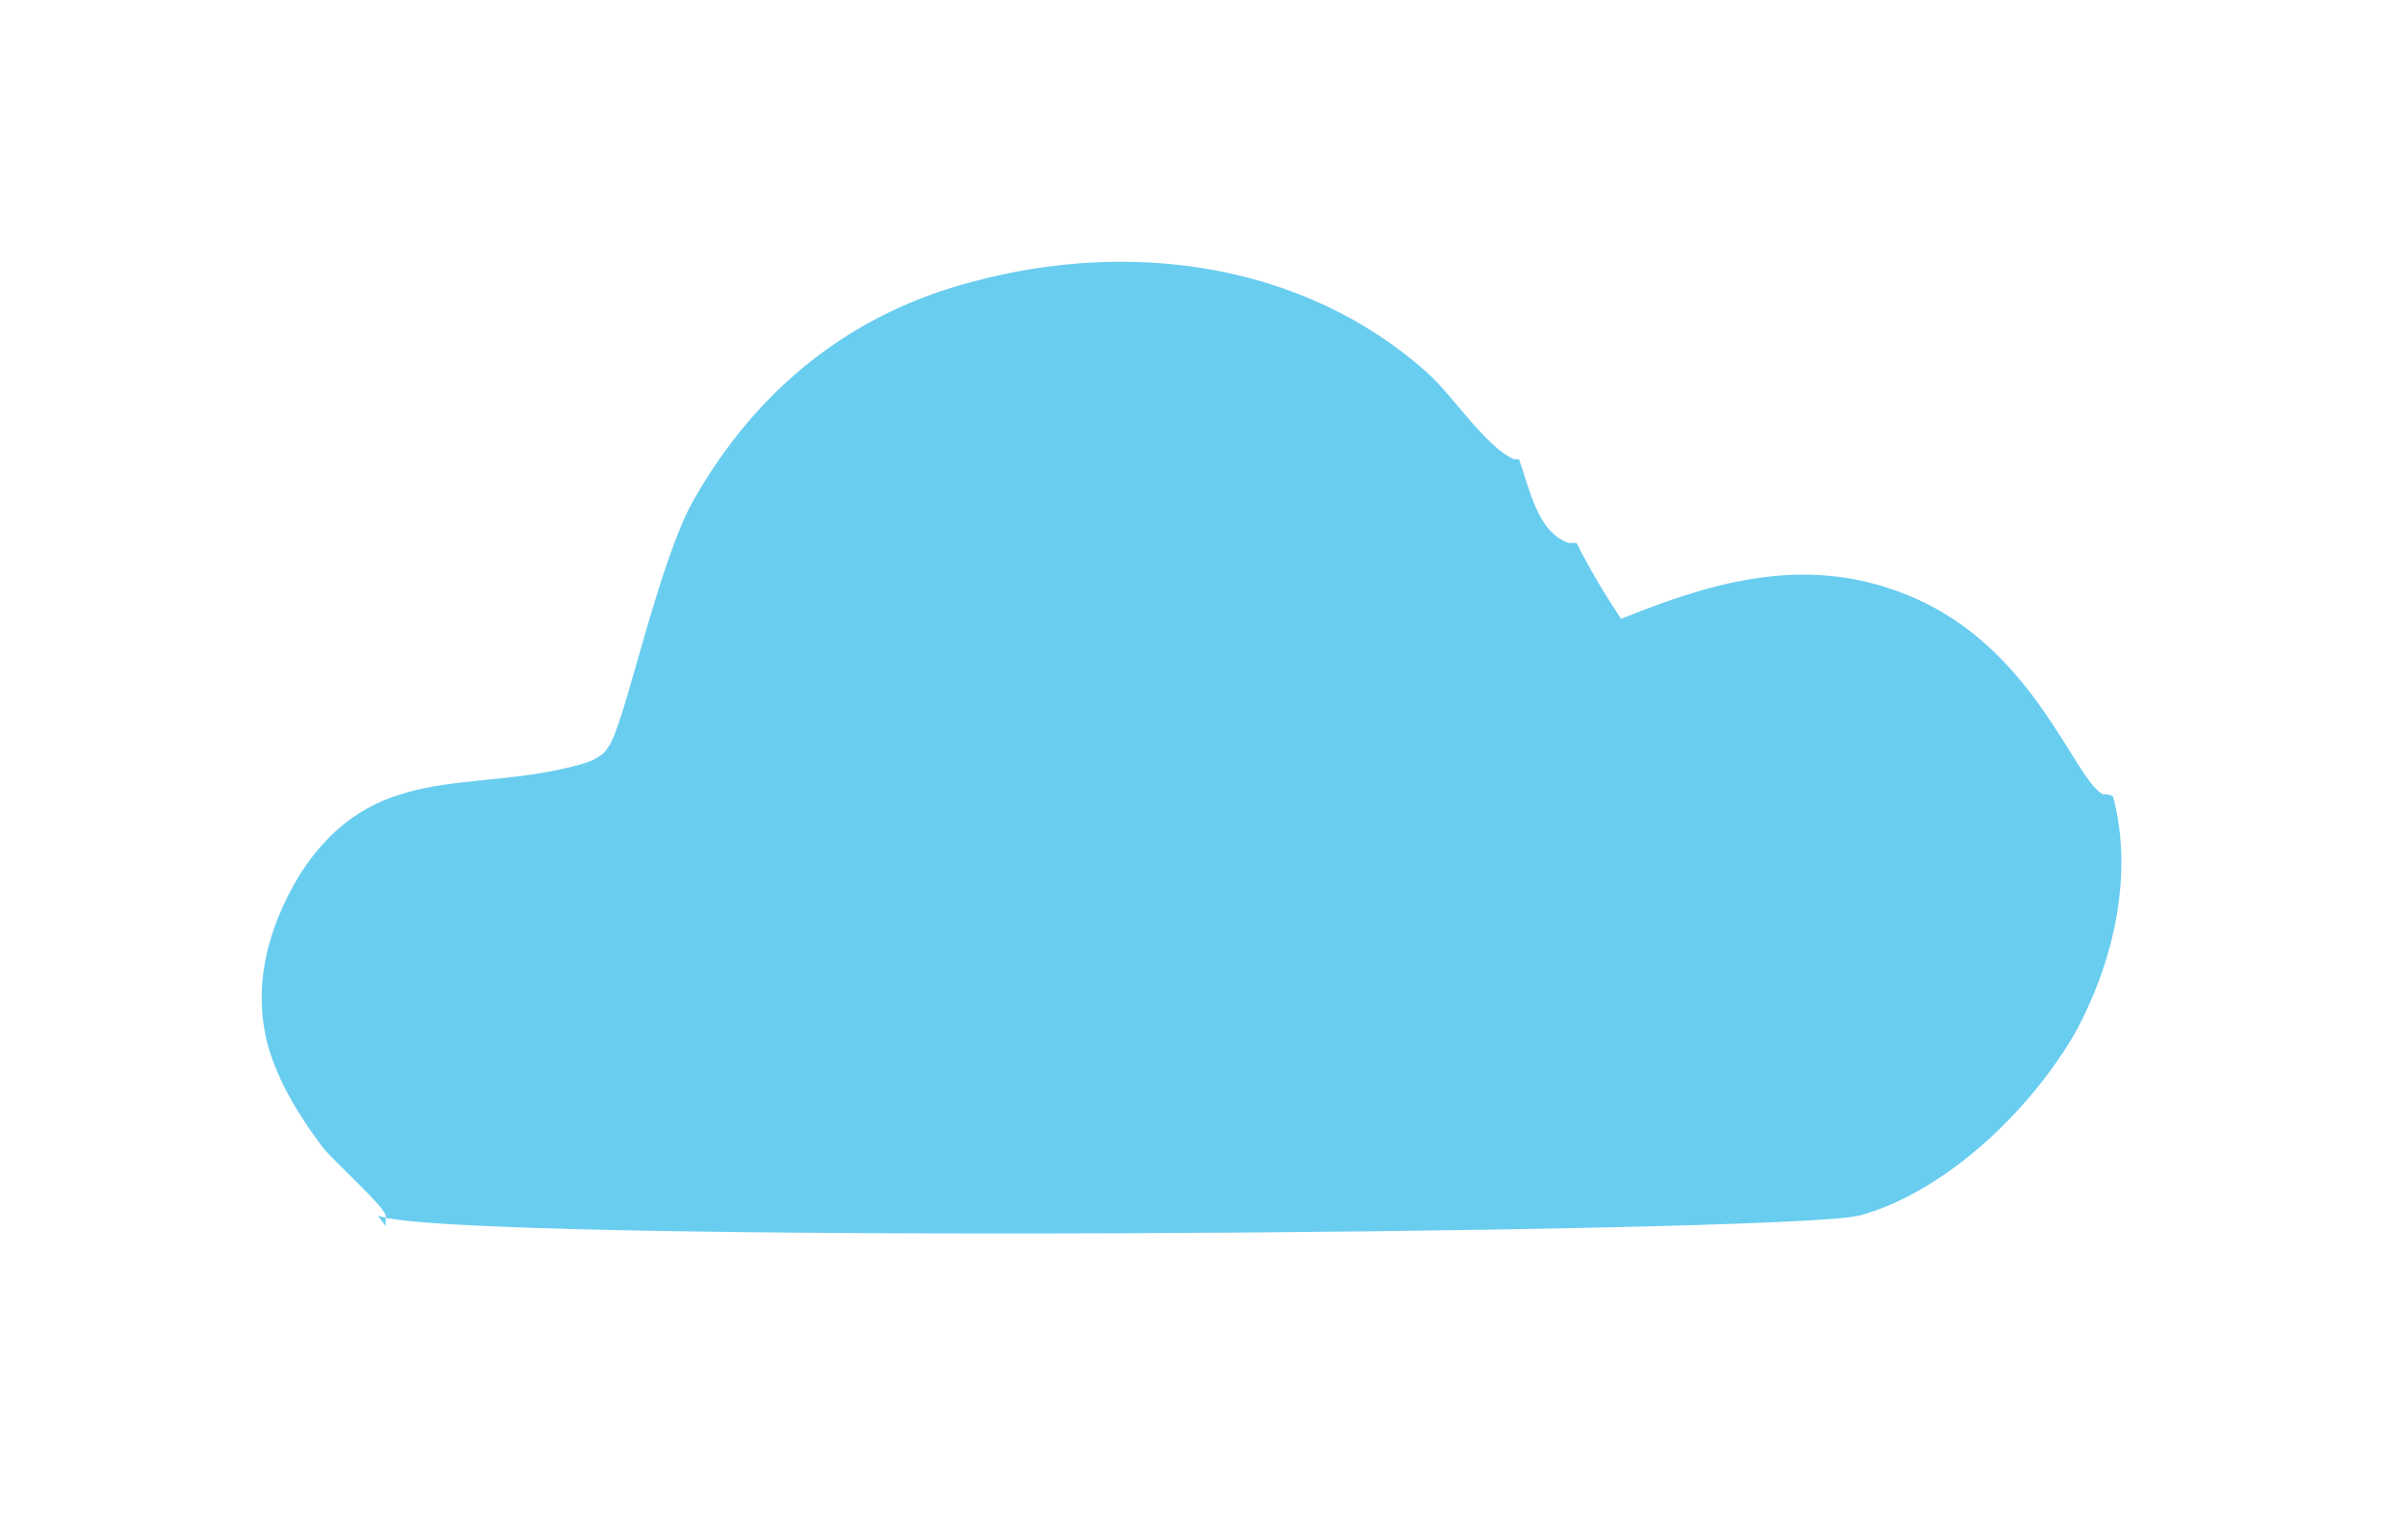 <svg width="92" height="58" viewBox="0 0 92 58" fill="none" xmlns="http://www.w3.org/2000/svg">
<g filter="url(#filter0_d_616_2624)">
<path d="M14.735 44.844C14.735 44.744 14.735 44.544 14.735 44.444C14.735 44.144 12.735 42.344 12.335 41.844C11.435 40.644 10.635 39.344 10.235 37.944C9.635 35.644 10.235 33.444 11.435 31.444C14.235 27.044 17.935 28.344 22.035 27.244C22.435 27.144 23.035 26.944 23.235 26.544C23.835 25.844 25.135 19.444 26.535 17.044C28.935 12.844 32.535 9.944 37.235 8.744C43.235 7.144 49.835 8.044 54.535 12.244C55.535 13.144 56.735 15.044 57.835 15.544H58.035C58.435 16.644 58.735 18.344 59.935 18.744C59.935 18.744 60.135 18.744 60.235 18.744C60.735 19.744 61.335 20.744 61.935 21.644C65.635 20.144 69.235 19.144 73.135 20.844C77.735 22.844 79.235 27.744 80.335 28.344C80.435 28.344 80.635 28.344 80.735 28.444C81.535 31.444 80.735 34.844 79.235 37.544C77.535 40.444 74.335 43.544 71.035 44.444C68.135 45.144 17.035 45.544 14.435 44.444L14.735 44.844Z" fill="#69CDF0"/>
</g>
<defs>
<filter id="filter0_d_616_2624" x="0" y="0" width="91.051" height="57.125" filterUnits="userSpaceOnUse" color-interpolation-filters="sRGB">
<feFlood flood-opacity="0" result="BackgroundImageFix"/>
<feColorMatrix in="SourceAlpha" type="matrix" values="0 0 0 0 0 0 0 0 0 0 0 0 0 0 0 0 0 0 127 0" result="hardAlpha"/>
<feOffset dy="2"/>
<feGaussianBlur stdDeviation="5"/>
<feColorMatrix type="matrix" values="0 0 0 0 0 0 0 0 0 0 0 0 0 0 0 0 0 0 0.6 0"/>
<feBlend mode="normal" in2="BackgroundImageFix" result="effect1_dropShadow_616_2624"/>
<feBlend mode="normal" in="SourceGraphic" in2="effect1_dropShadow_616_2624" result="shape"/>
</filter>
</defs>
</svg>
